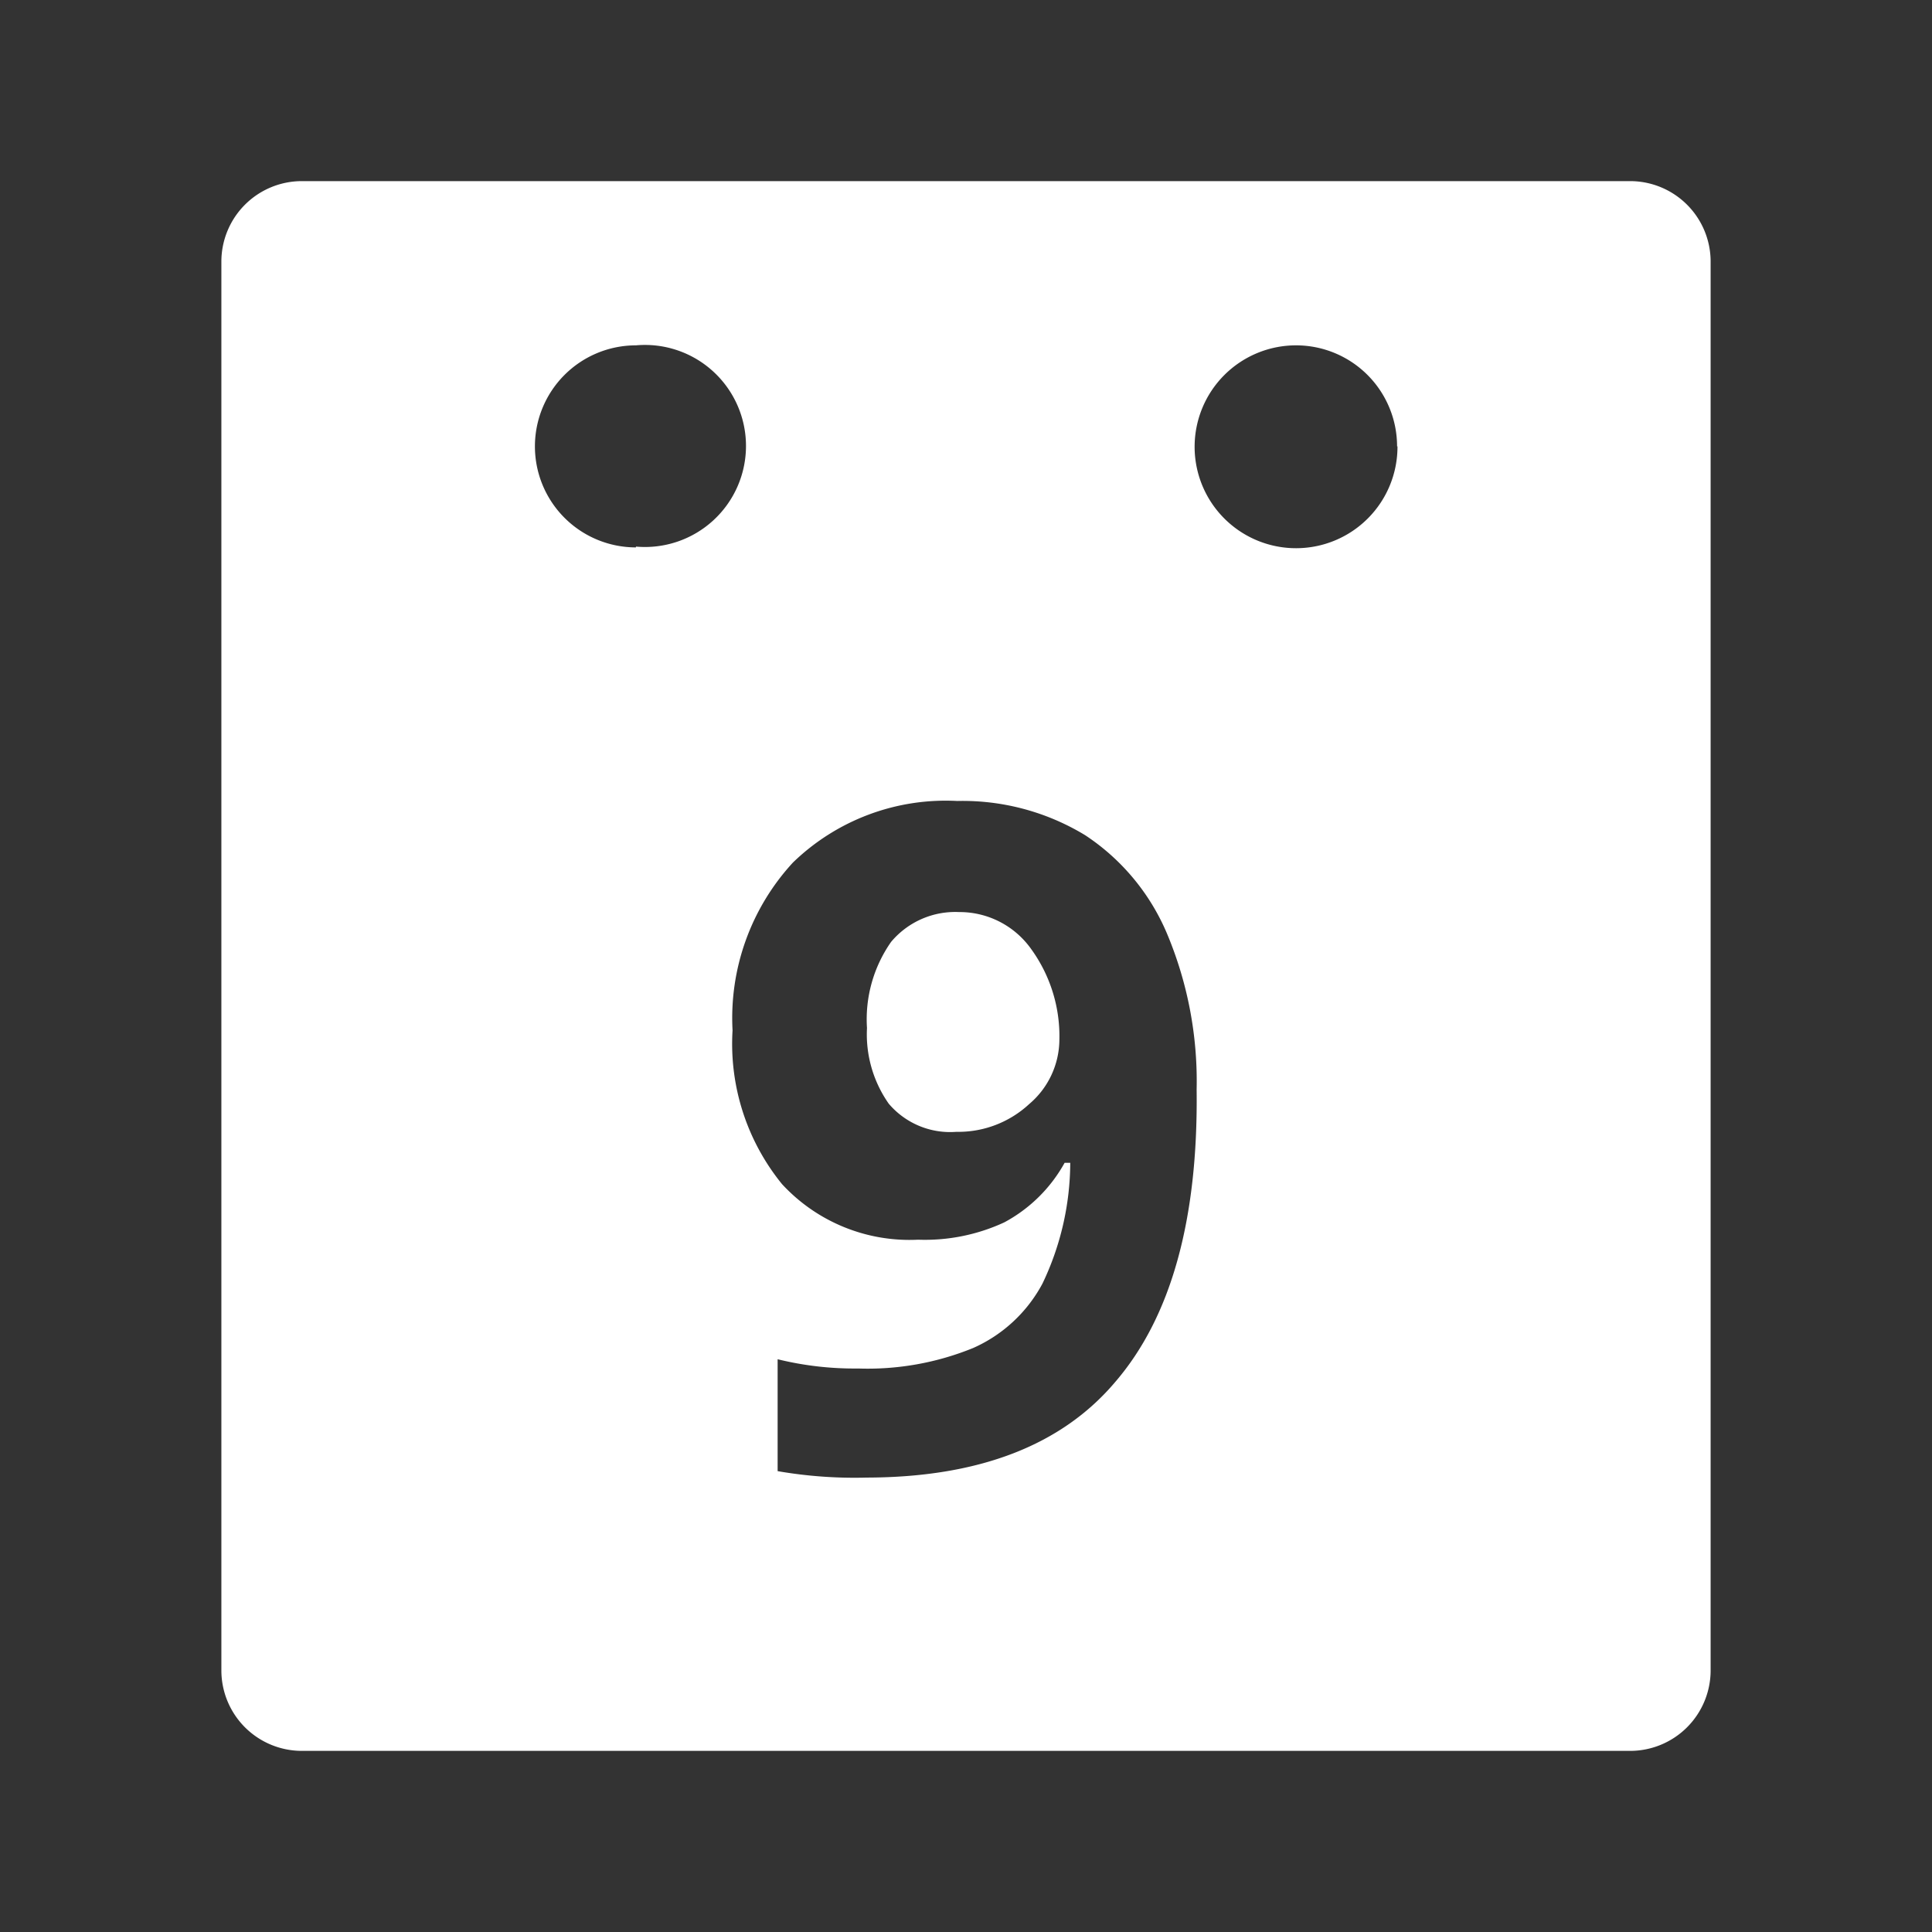 <?xml version="1.0" encoding="UTF-8"?>
<svg viewBox="0 0 48 48" xmlns="http://www.w3.org/2000/svg">
    <rect x="0" y="0" width="48" height="48" fill="#333333" stroke="none"/>
    <defs>
        <style>.a{fill:#fff;}</style>
    </defs>
    <path class="a" d="M23.83,22.66a2.08,2.08,0,0,0-1.69.74,3.35,3.35,0,0,0-.6,2.14,3,3,0,0,0,.54,1.88,2,2,0,0,0,1.68.7,2.59,2.59,0,0,0,1.81-.69,2.11,2.11,0,0,0,.75-1.59,3.69,3.69,0,0,0-.7-2.26A2.18,2.18,0,0,0,23.83,22.66Z"/>
    <path class="a" d="m40.5 4.5h-33a2 2 0 0 0-2 2v35a2 2 0 0 0 2 2h33a2 2 0 0 0 2-2v-35a2 2 0 0 0-2-2zm-24.7 9.1a2.51 2.51 0 0 1-2.51-2.51 2.51 2.51 0 0 1 2.51-2.51 2.51 2.51 0 1 1 0 5zm11.92 20.72q-2 2.38-6.18 2.39a11.19 11.19 0 0 1-2.22-0.16v-2.78a8 8 0 0 0 2 0.23 6.94 6.94 0 0 0 2.86-0.51 3.61 3.61 0 0 0 1.72-1.6 7 7 0 0 0 0.69-3h-0.14a3.72 3.72 0 0 1-1.5 1.48 4.69 4.69 0 0 1-2.14 0.43 4.31 4.31 0 0 1-3.38-1.38 5.52 5.52 0 0 1-1.23-3.82 5.7 5.7 0 0 1 1.5-4.17 5.45 5.45 0 0 1 4.08-1.53 5.86 5.86 0 0 1 3.18 0.85 5.48 5.48 0 0 1 2.04 2.46 9.46 9.46 0 0 1 0.73 3.86c0.04 3.24-0.64 5.65-2.01 7.25zm7-23.23a2.52 2.52 0 1 1-2.52-2.51 2.51 2.51 0 0 1 2.51 2.51z"/>
</svg>
